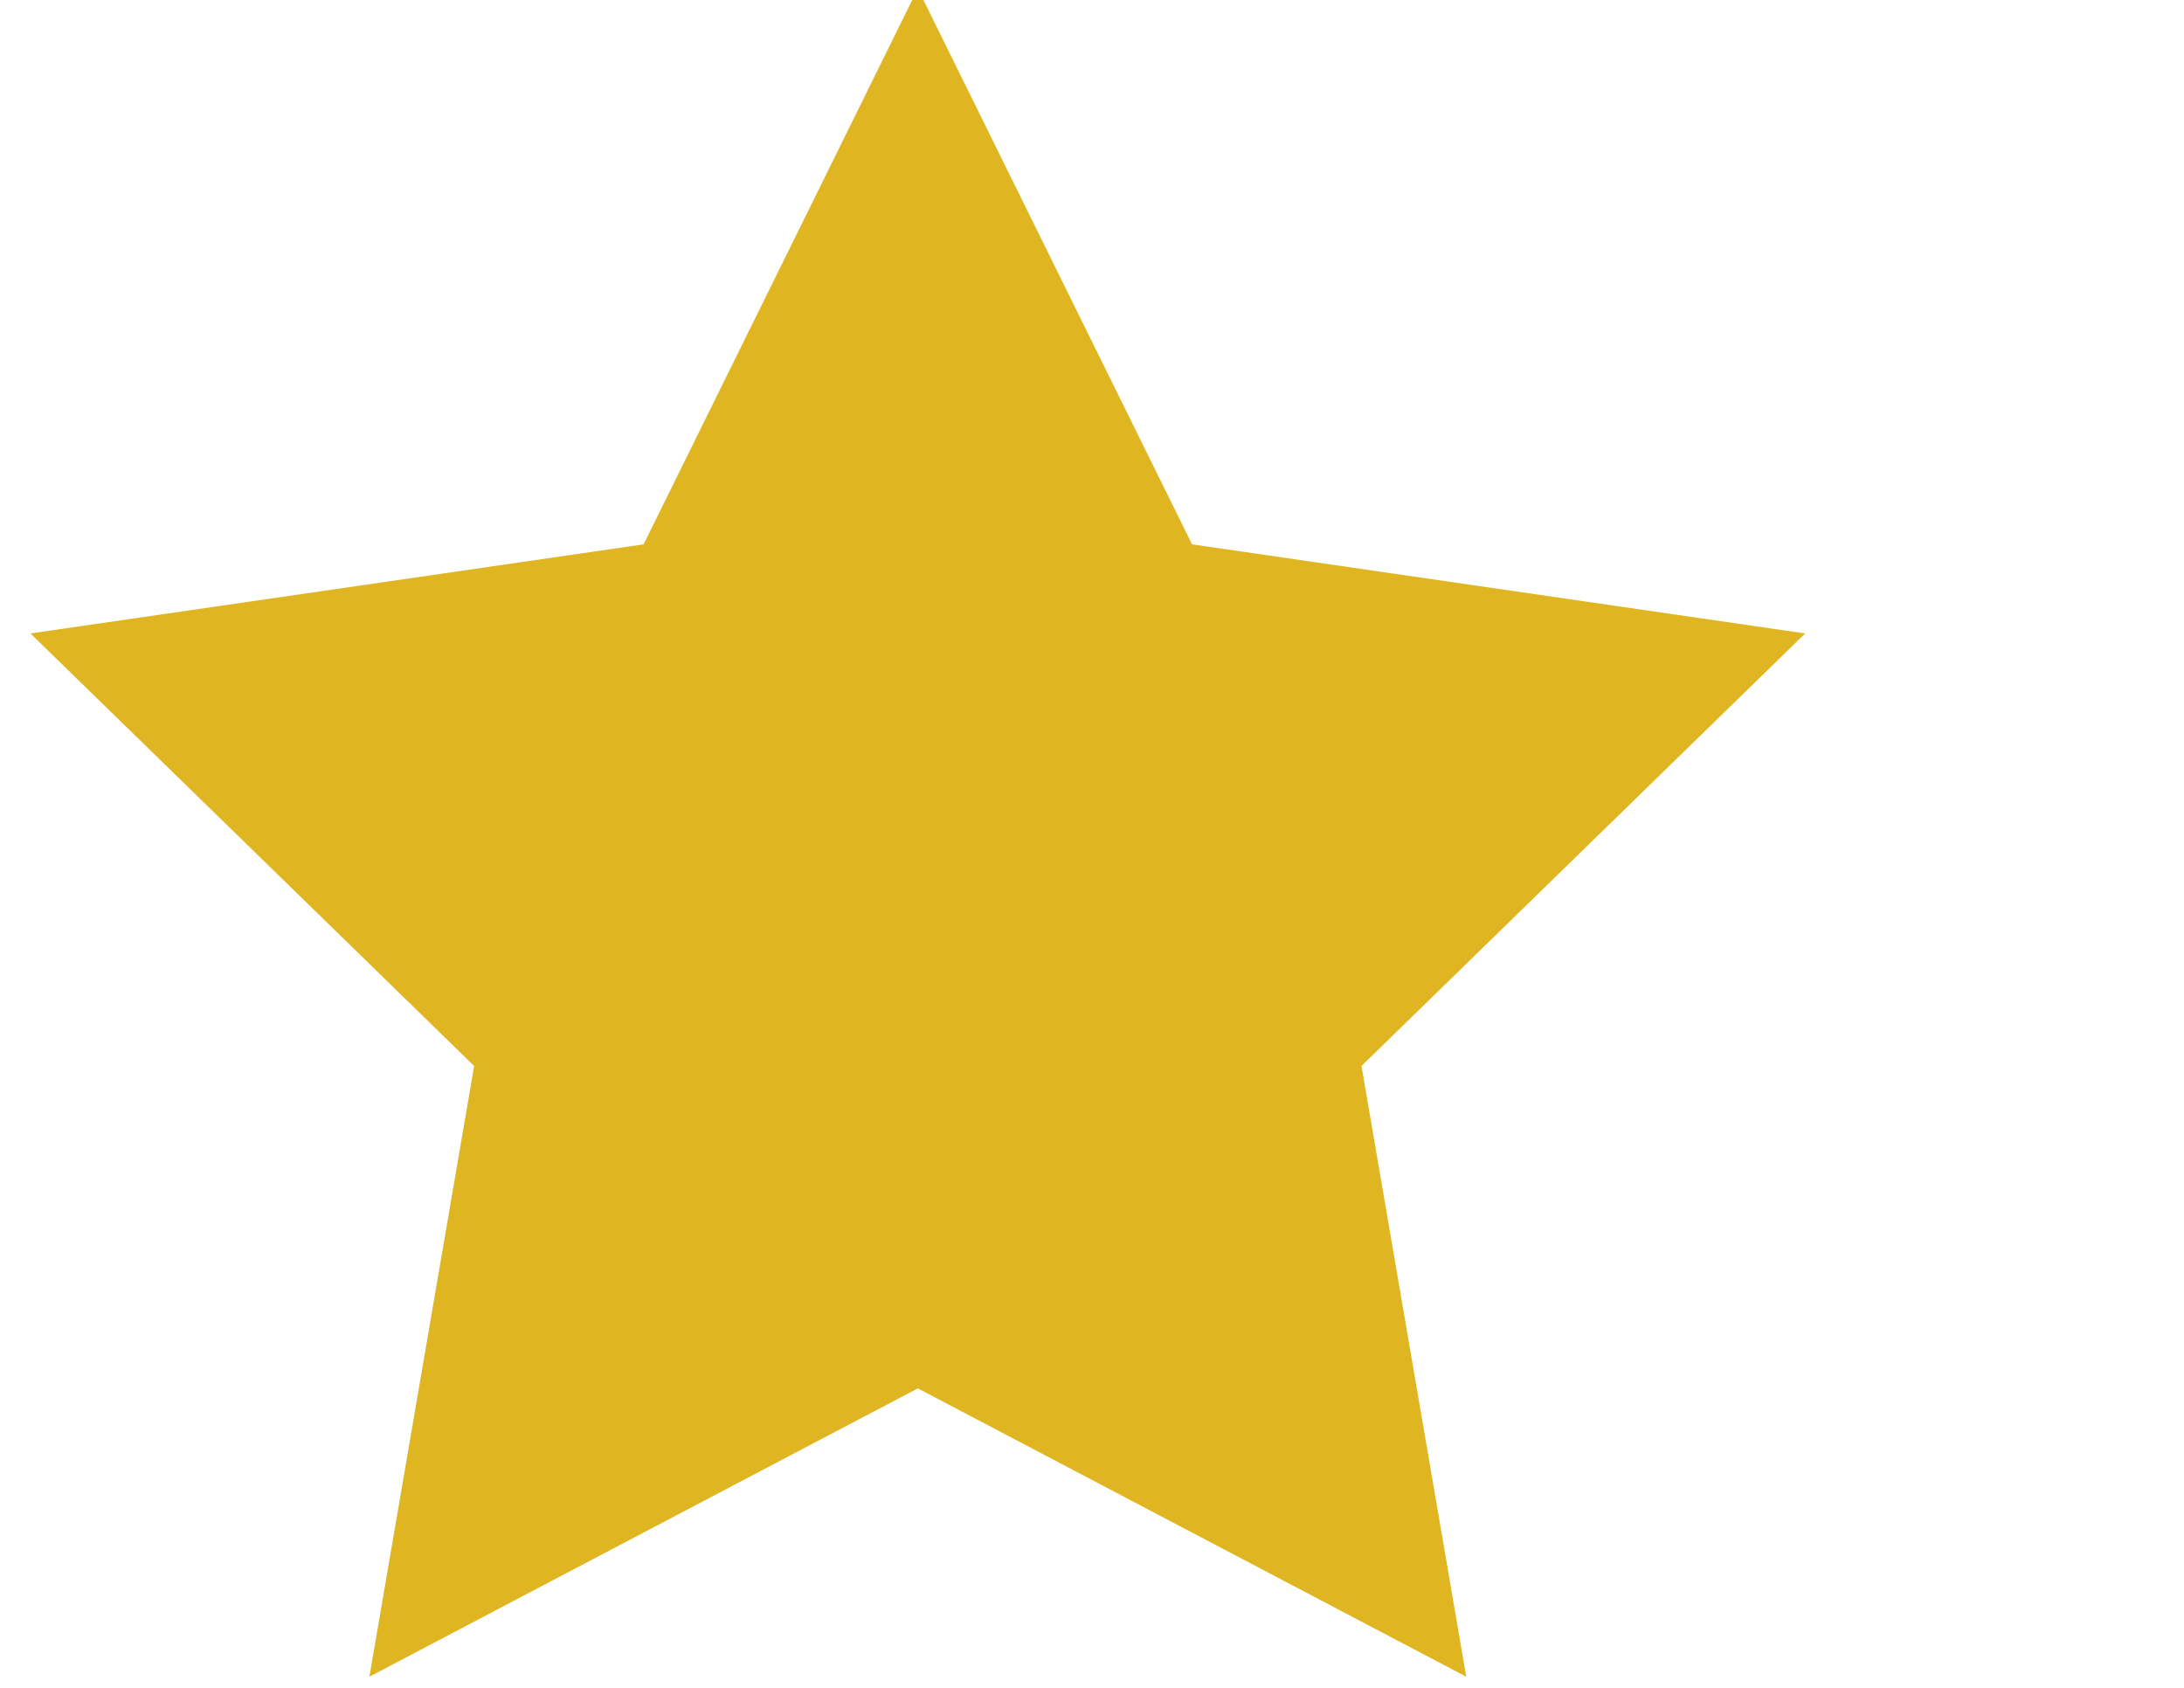 <svg xmlns="http://www.w3.org/2000/svg" width="1325" height="1024"><path fill="#dfb622" d="M556.825-6.882l166.36 337.08 371.986 54.053-269.17 262.38 63.543 370.487-332.718-174.92-332.718 174.92 63.543-370.487-269.174-262.38 371.989-54.053 166.36-337.08z"/></svg>
